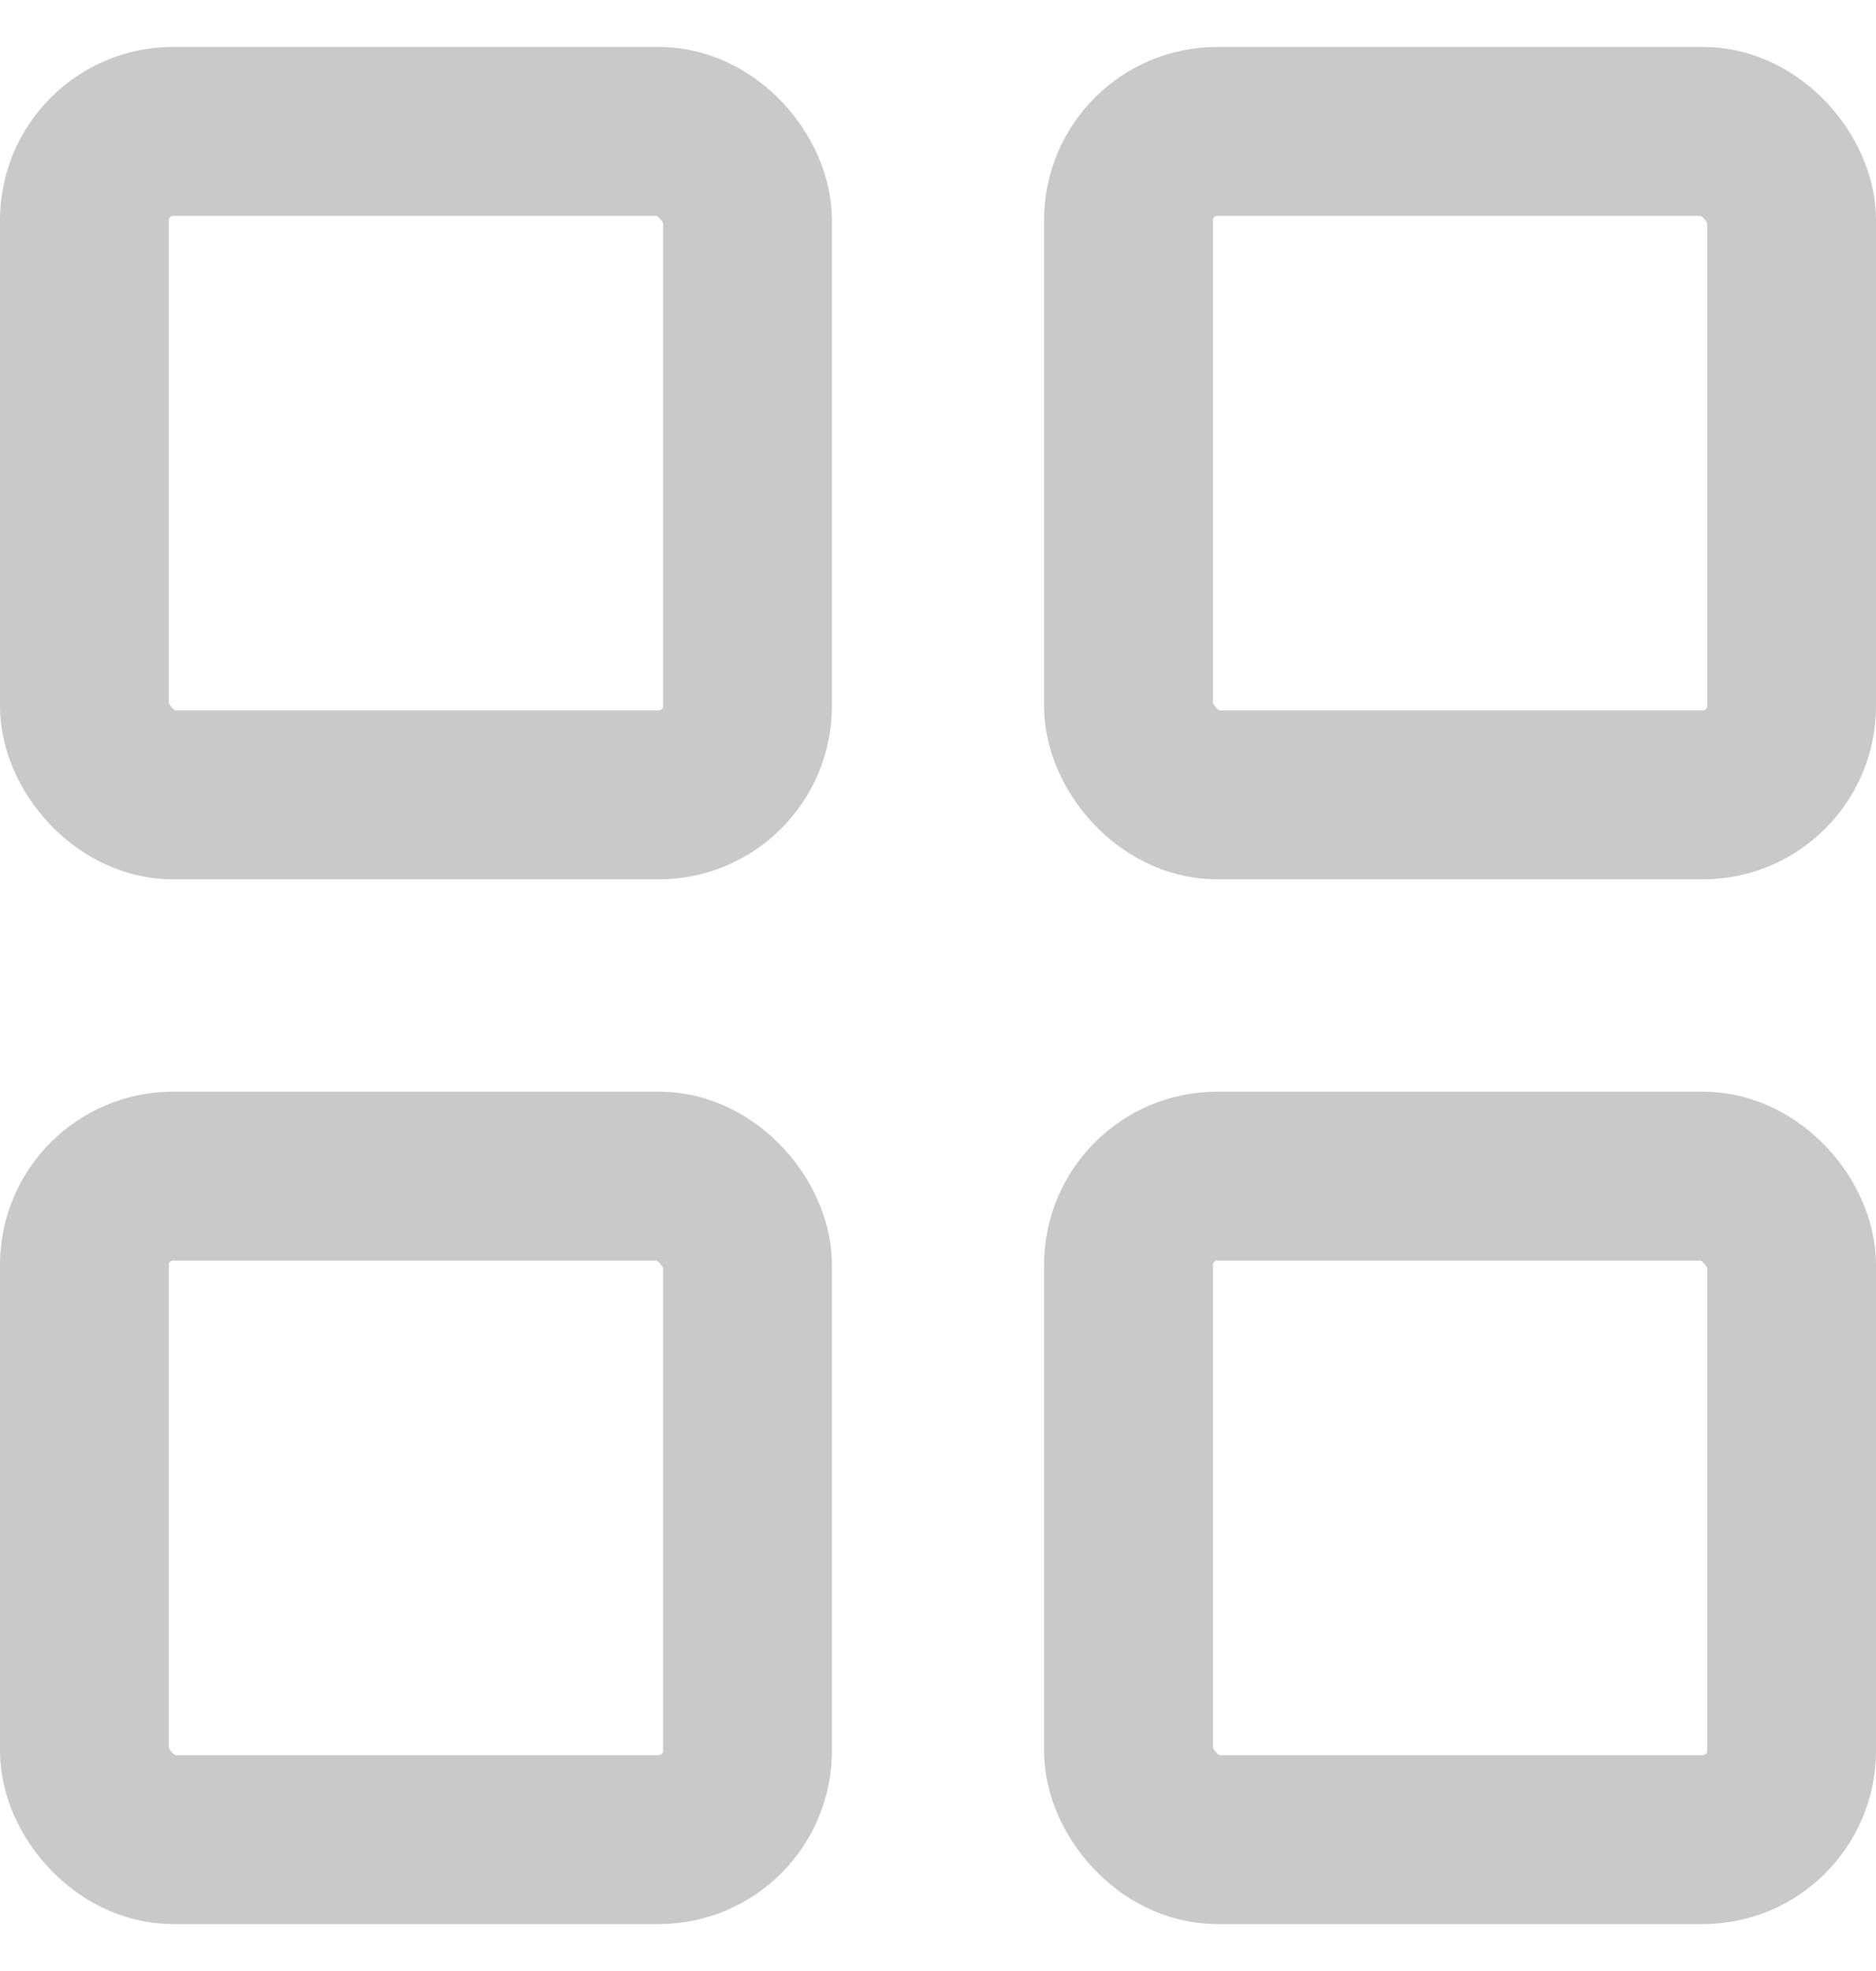 <svg width="20" height="21" viewBox="0 0 20 21" fill="none" xmlns="http://www.w3.org/2000/svg">
<rect x="0.9" y="1.4" width="7.069" height="7.069" rx="0.946" stroke="#C9C9C9" stroke-width="1.8"/>
<rect x="12.031" y="1.4" width="7.069" height="7.069" rx="0.946" stroke="#C9C9C9" stroke-width="1.8"/>
<rect x="12.031" y="12.531" width="7.069" height="7.069" rx="0.946" stroke="#C9C9C9" stroke-width="1.8"/>
<rect x="0.9" y="12.531" width="7.069" height="7.069" rx="0.946" stroke="#C9C9C9" stroke-width="1.8"/>
</svg>
